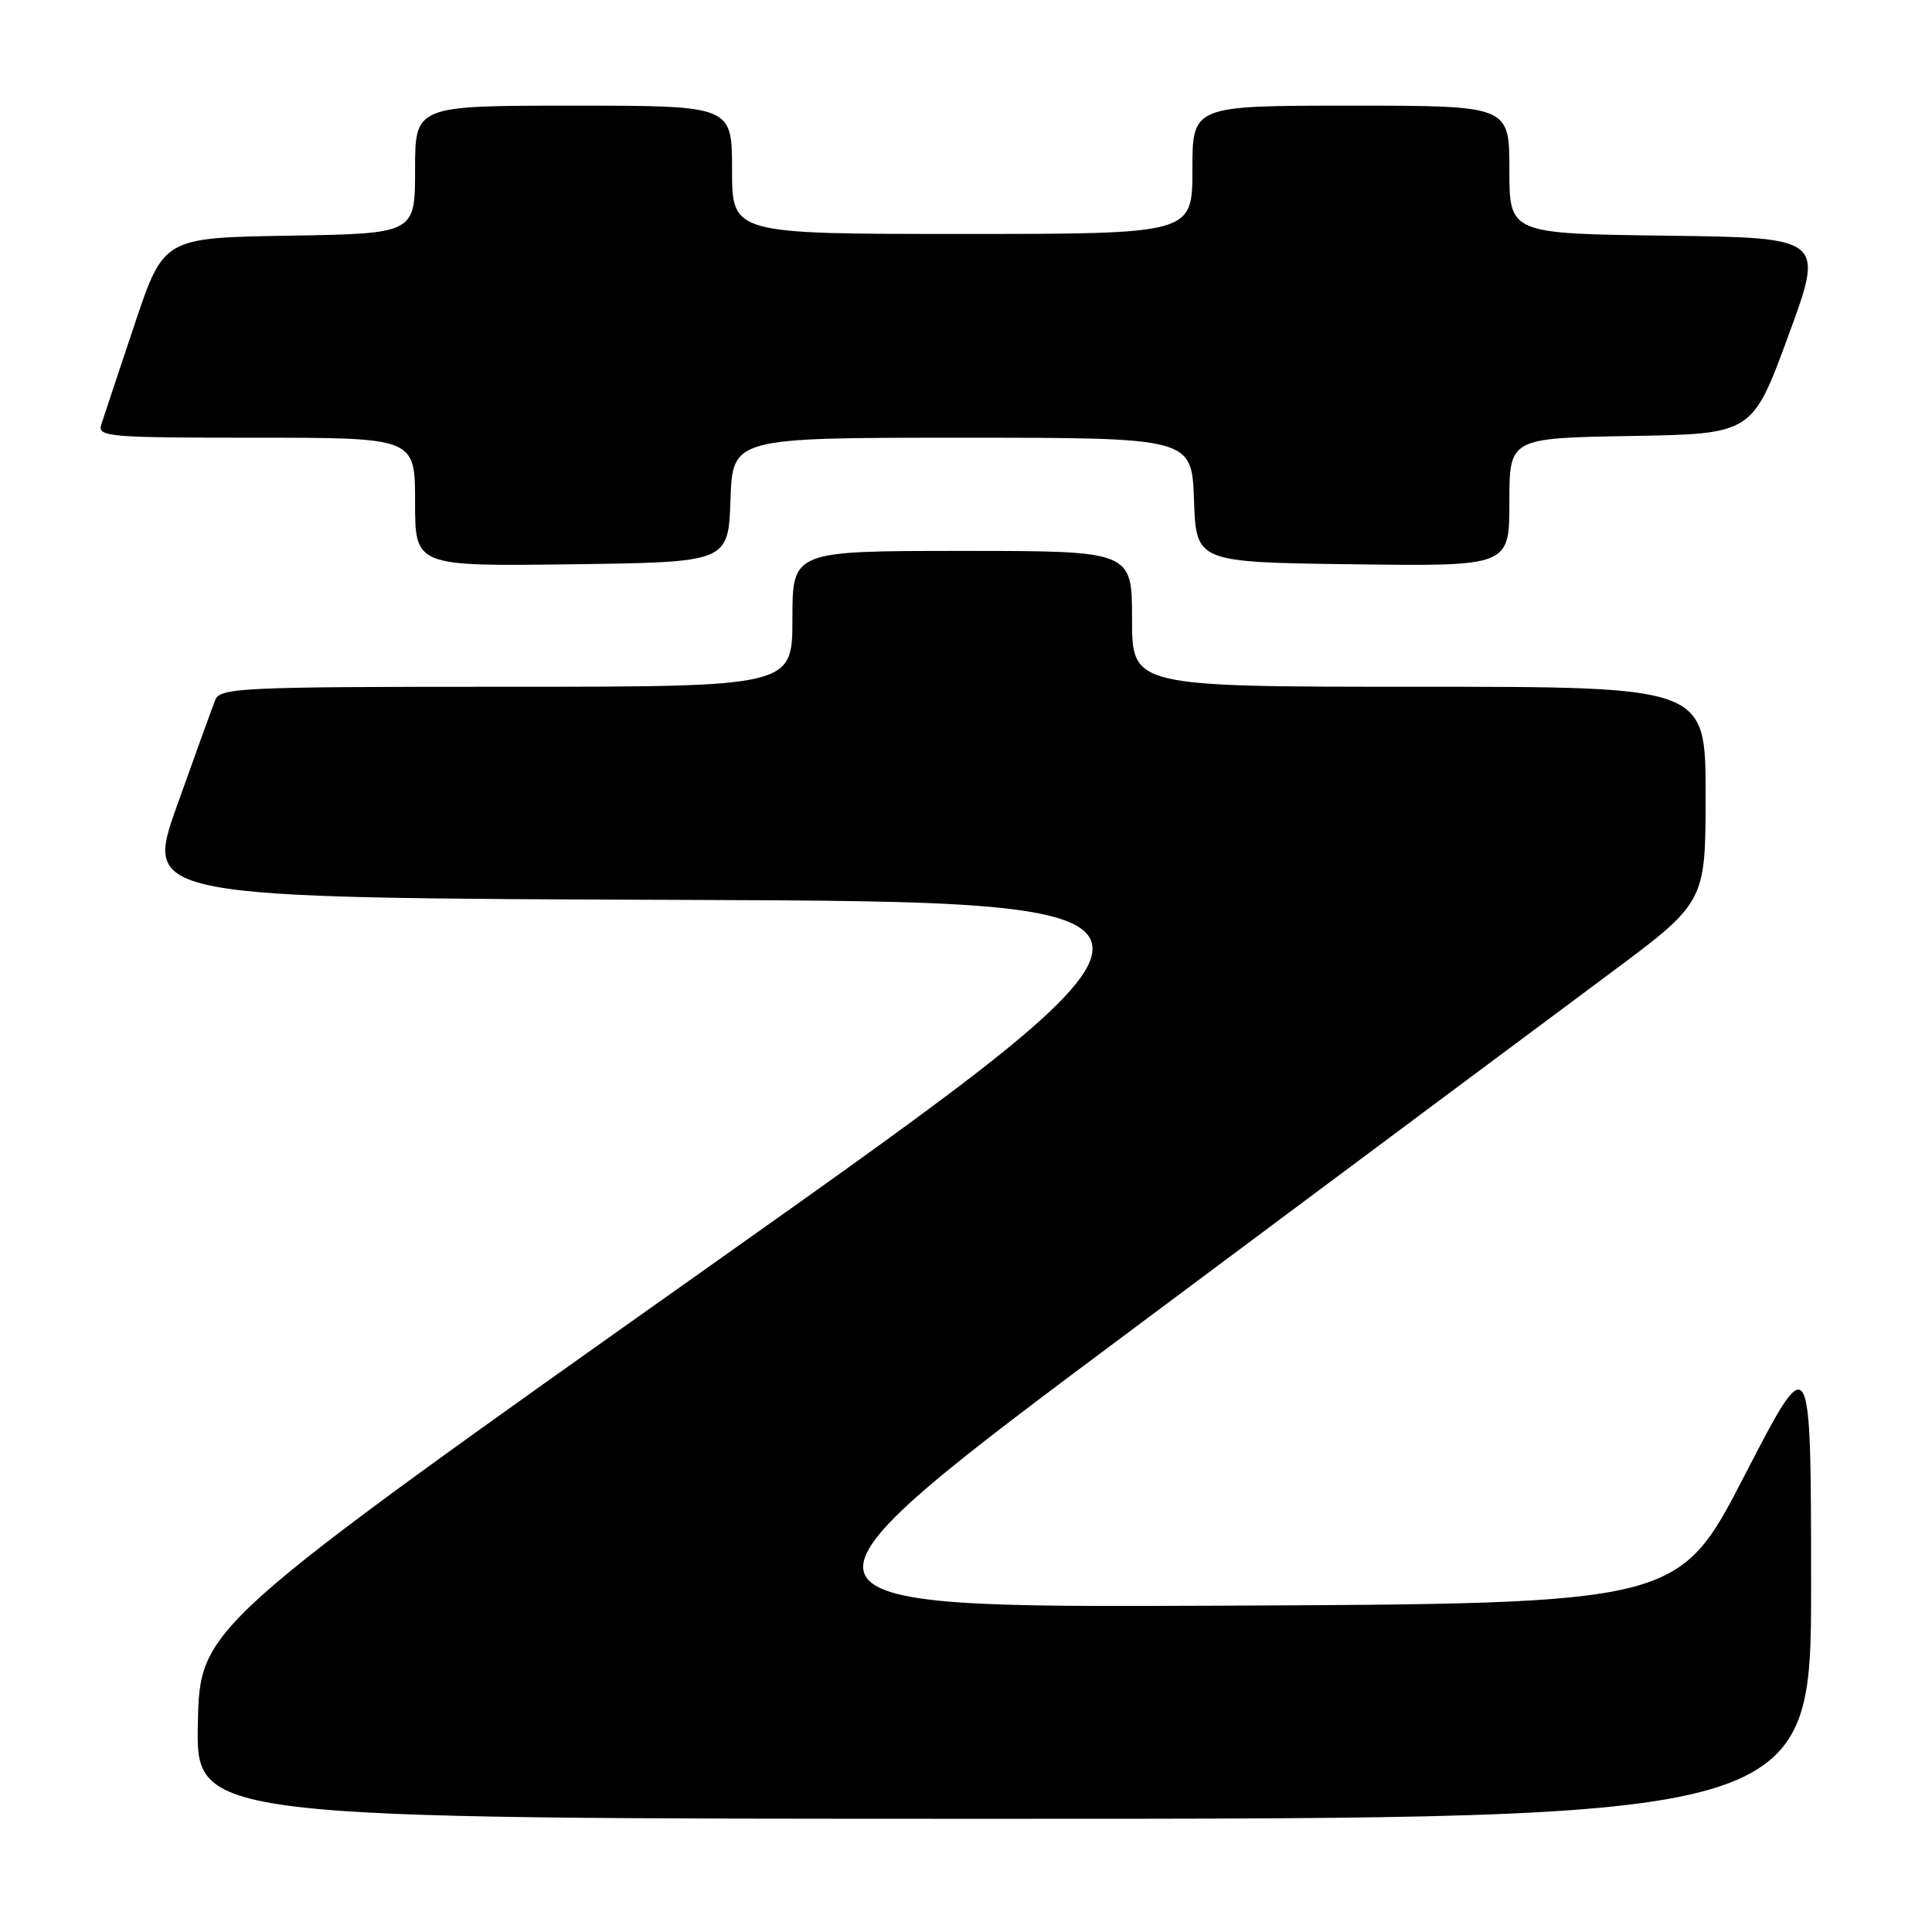 <?xml version="1.0" encoding="UTF-8" standalone="no"?>
<!DOCTYPE svg PUBLIC "-//W3C//DTD SVG 1.1//EN" "http://www.w3.org/Graphics/SVG/1.1/DTD/svg11.dtd" >
<svg xmlns="http://www.w3.org/2000/svg" xmlns:xlink="http://www.w3.org/1999/xlink" version="1.1" viewBox="0 0 256 256">
 <g >
 <path fill="currentColor"
d=" M 239.98 209.75 C 239.96 178.50 239.96 178.50 231.17 195.50 C 222.39 212.50 222.39 212.50 161.50 212.76 C 100.62 213.02 100.62 213.02 150.57 175.76 C 178.04 155.27 206.25 134.24 213.26 129.03 C 226.00 119.56 226.00 119.56 226.00 105.28 C 226.00 91.00 226.00 91.00 188.00 91.00 C 150.00 91.00 150.00 91.00 150.00 82.00 C 150.00 73.00 150.00 73.00 127.50 73.00 C 105.00 73.00 105.00 73.00 105.00 82.00 C 105.00 91.00 105.00 91.00 67.11 91.00 C 31.95 91.00 29.16 91.13 28.52 92.75 C 28.14 93.71 25.86 100.01 23.46 106.74 C 19.09 118.99 19.09 118.99 90.64 119.24 C 162.18 119.50 162.18 119.50 94.34 167.55 C 26.50 215.60 26.50 215.60 26.22 228.30 C 25.94 241.00 25.94 241.00 132.97 241.00 C 240.00 241.00 240.00 241.00 239.98 209.75 Z  M 96.79 66.25 C 97.08 58.00 97.08 58.00 127.50 58.00 C 157.92 58.00 157.92 58.00 158.21 66.25 C 158.50 74.50 158.50 74.50 179.25 74.77 C 200.00 75.04 200.00 75.04 200.00 66.55 C 200.00 58.05 200.00 58.05 216.09 57.77 C 232.19 57.50 232.19 57.50 236.96 44.50 C 241.74 31.50 241.74 31.50 220.87 31.23 C 200.00 30.96 200.00 30.96 200.00 22.48 C 200.00 14.00 200.00 14.00 179.00 14.00 C 158.00 14.00 158.00 14.00 158.00 22.50 C 158.00 31.00 158.00 31.00 127.50 31.00 C 97.00 31.00 97.00 31.00 97.00 22.50 C 97.00 14.00 97.00 14.00 76.00 14.00 C 55.00 14.00 55.00 14.00 55.00 22.48 C 55.00 30.95 55.00 30.95 38.34 31.23 C 21.68 31.50 21.68 31.50 17.83 43.00 C 15.71 49.33 13.73 55.29 13.42 56.25 C 12.90 57.88 14.32 58.00 33.93 58.00 C 55.00 58.00 55.00 58.00 55.00 66.52 C 55.00 75.04 55.00 75.04 75.75 74.77 C 96.50 74.50 96.50 74.50 96.79 66.25 Z "/>
</g>
</svg>